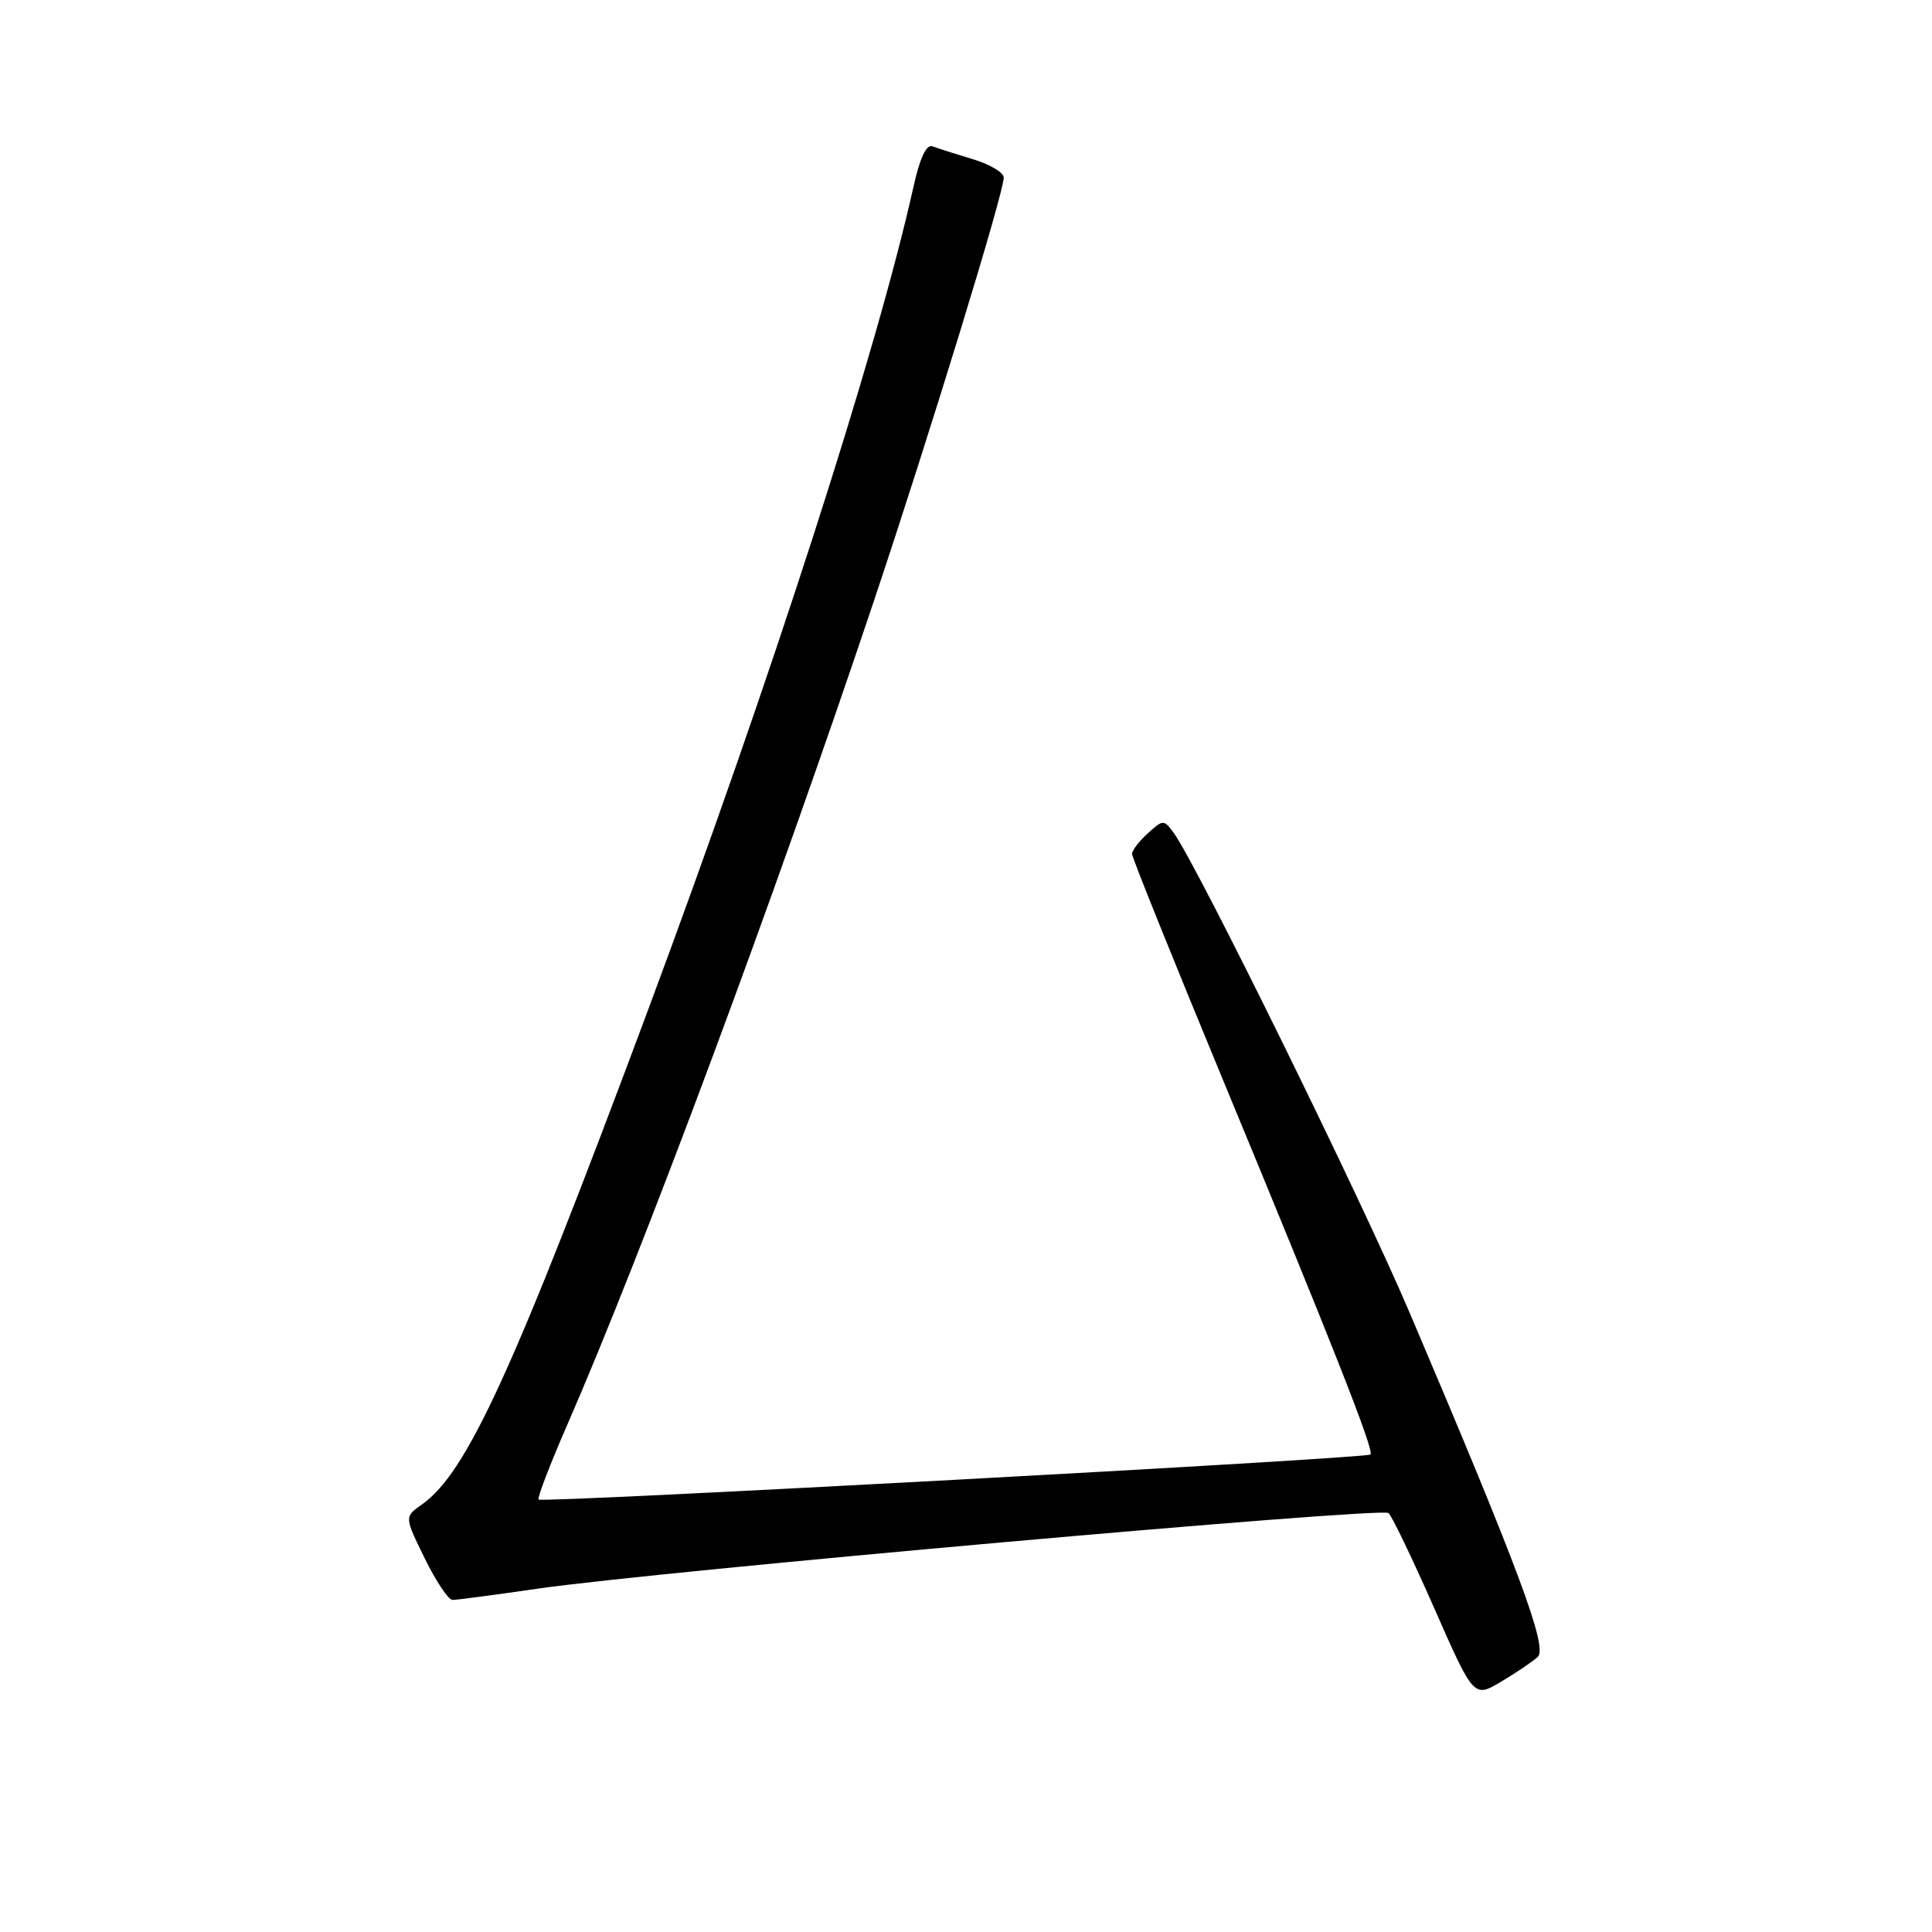 <?xml version="1.0" encoding="UTF-8" standalone="no"?>
<!DOCTYPE svg PUBLIC "-//W3C//DTD SVG 1.1//EN" "http://www.w3.org/Graphics/SVG/1.1/DTD/svg11.dtd" >
<svg xmlns="http://www.w3.org/2000/svg" xmlns:xlink="http://www.w3.org/1999/xlink" version="1.1" viewBox="0 0 256 256">
 <g >
 <path fill="currentColor"
d=" M 203.76 219.55 C 205.12 218.32 201.27 207.97 186.81 174.00 C 180.31 158.72 158.60 114.58 155.53 110.37 C 154.22 108.58 154.12 108.58 152.09 110.42 C 150.94 111.46 150.00 112.69 150.00 113.15 C 150.00 113.61 155.45 127.15 162.11 143.24 C 176.71 178.50 182.11 192.22 181.60 192.73 C 181.09 193.25 71.83 199.17 71.37 198.70 C 71.17 198.50 72.85 194.10 75.11 188.92 C 85.14 165.94 102.59 119.05 115.84 79.50 C 123.25 57.36 133.00 25.57 133.00 23.53 C 133.00 22.86 131.15 21.76 128.90 21.09 C 126.64 20.41 124.24 19.65 123.56 19.39 C 122.76 19.08 121.89 20.91 121.05 24.71 C 116.17 46.65 102.11 90.24 85.81 133.99 C 67.98 181.80 61.86 195.18 55.88 199.37 C 53.58 200.99 53.58 200.99 56.28 206.49 C 57.76 209.52 59.42 212.00 59.96 212.00 C 60.50 212.00 65.57 211.33 71.22 210.51 C 86.90 208.23 182.72 199.71 183.97 200.48 C 184.36 200.72 187.06 206.33 189.98 212.95 C 195.28 224.99 195.28 224.99 198.89 222.84 C 200.88 221.66 203.07 220.18 203.76 219.55 Z "/>
</g>
</svg>